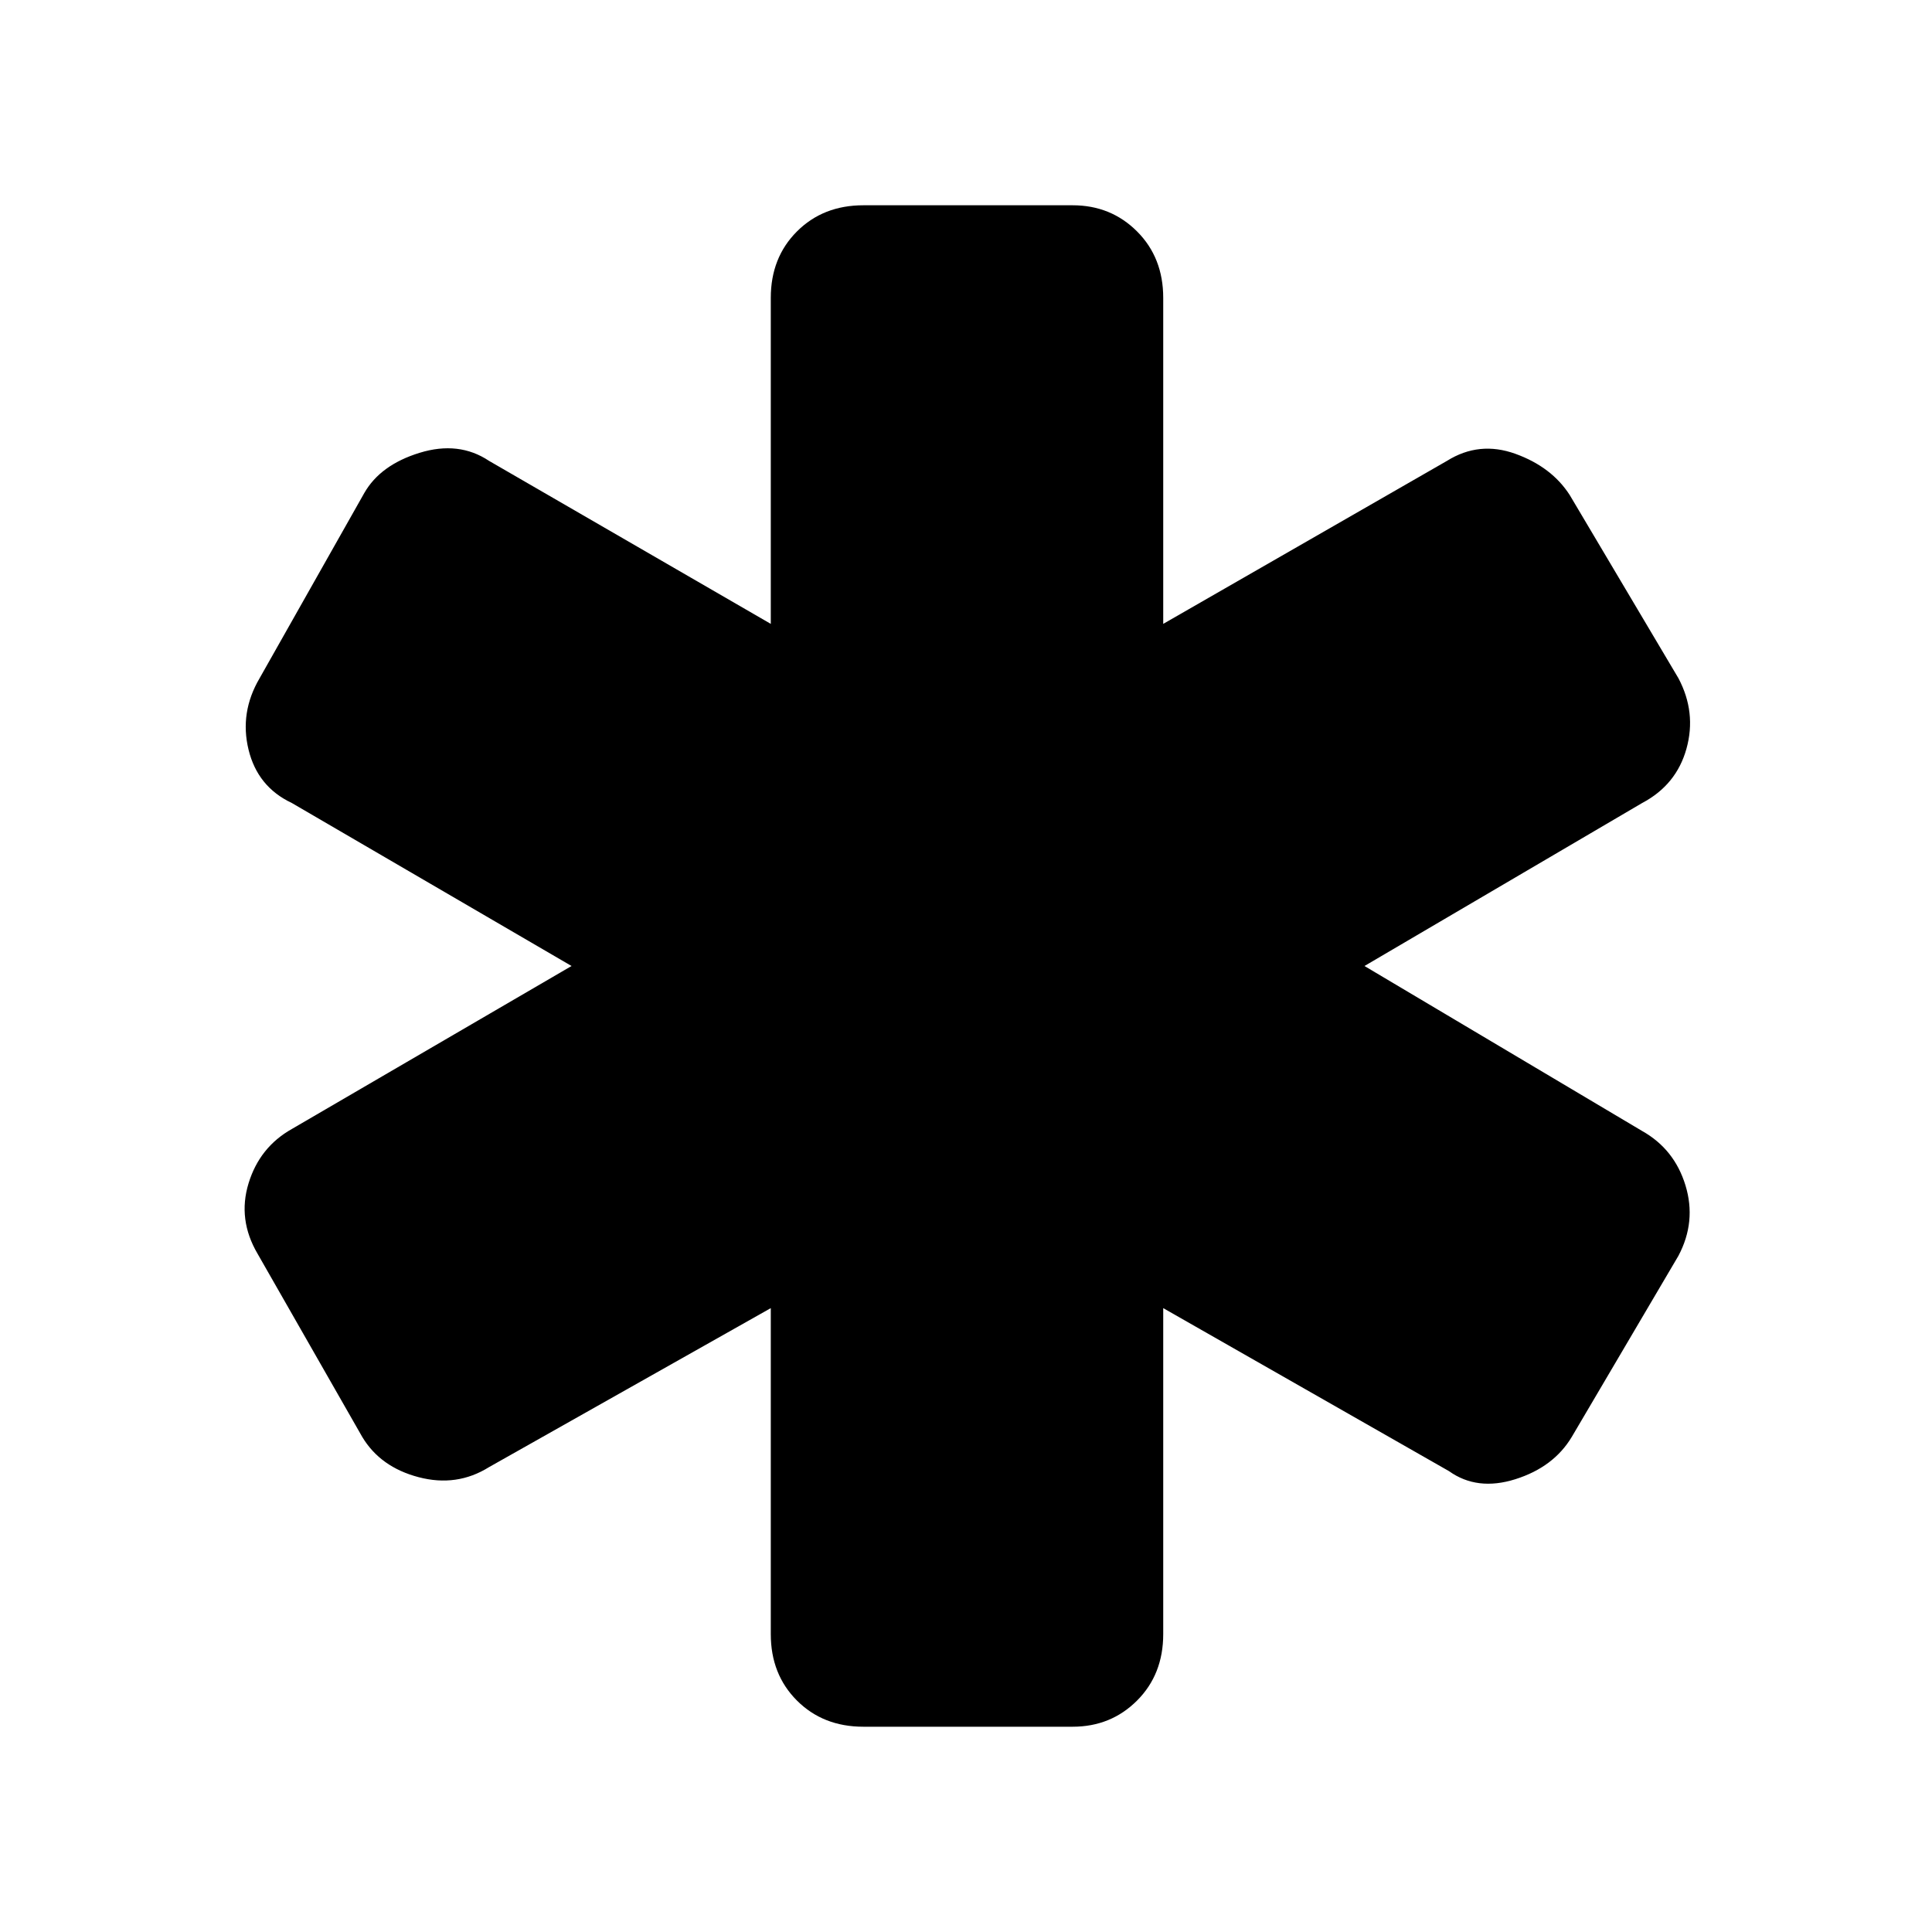 <svg xmlns="http://www.w3.org/2000/svg" height="48" width="48"><path d="M21.45 42.9Q20.45 42.9 19.8 42.25Q19.15 41.6 19.15 40.6V32.5L12.15 36.45Q11.35 36.95 10.4 36.7Q9.45 36.45 9 35.7L6.4 31.15Q5.9 30.3 6.175 29.4Q6.45 28.5 7.25 28.05L14.2 24L7.25 19.95Q6.4 19.55 6.175 18.625Q5.95 17.7 6.45 16.85L9.05 12.25Q9.45 11.55 10.425 11.25Q11.4 10.95 12.15 11.45L19.15 15.5V7.4Q19.15 6.4 19.8 5.75Q20.45 5.1 21.45 5.1H26.65Q27.6 5.1 28.25 5.75Q28.9 6.4 28.9 7.4V15.5L35.95 11.45Q36.75 10.95 37.65 11.275Q38.55 11.6 39 12.3L41.7 16.85Q42.15 17.7 41.9 18.6Q41.65 19.5 40.8 19.95L33.9 24L40.8 28.1Q41.6 28.55 41.875 29.45Q42.15 30.35 41.7 31.2L39.05 35.7Q38.6 36.45 37.65 36.75Q36.7 37.05 36 36.55L28.9 32.5V40.6Q28.9 41.6 28.25 42.25Q27.6 42.9 26.65 42.9Z"/></svg>